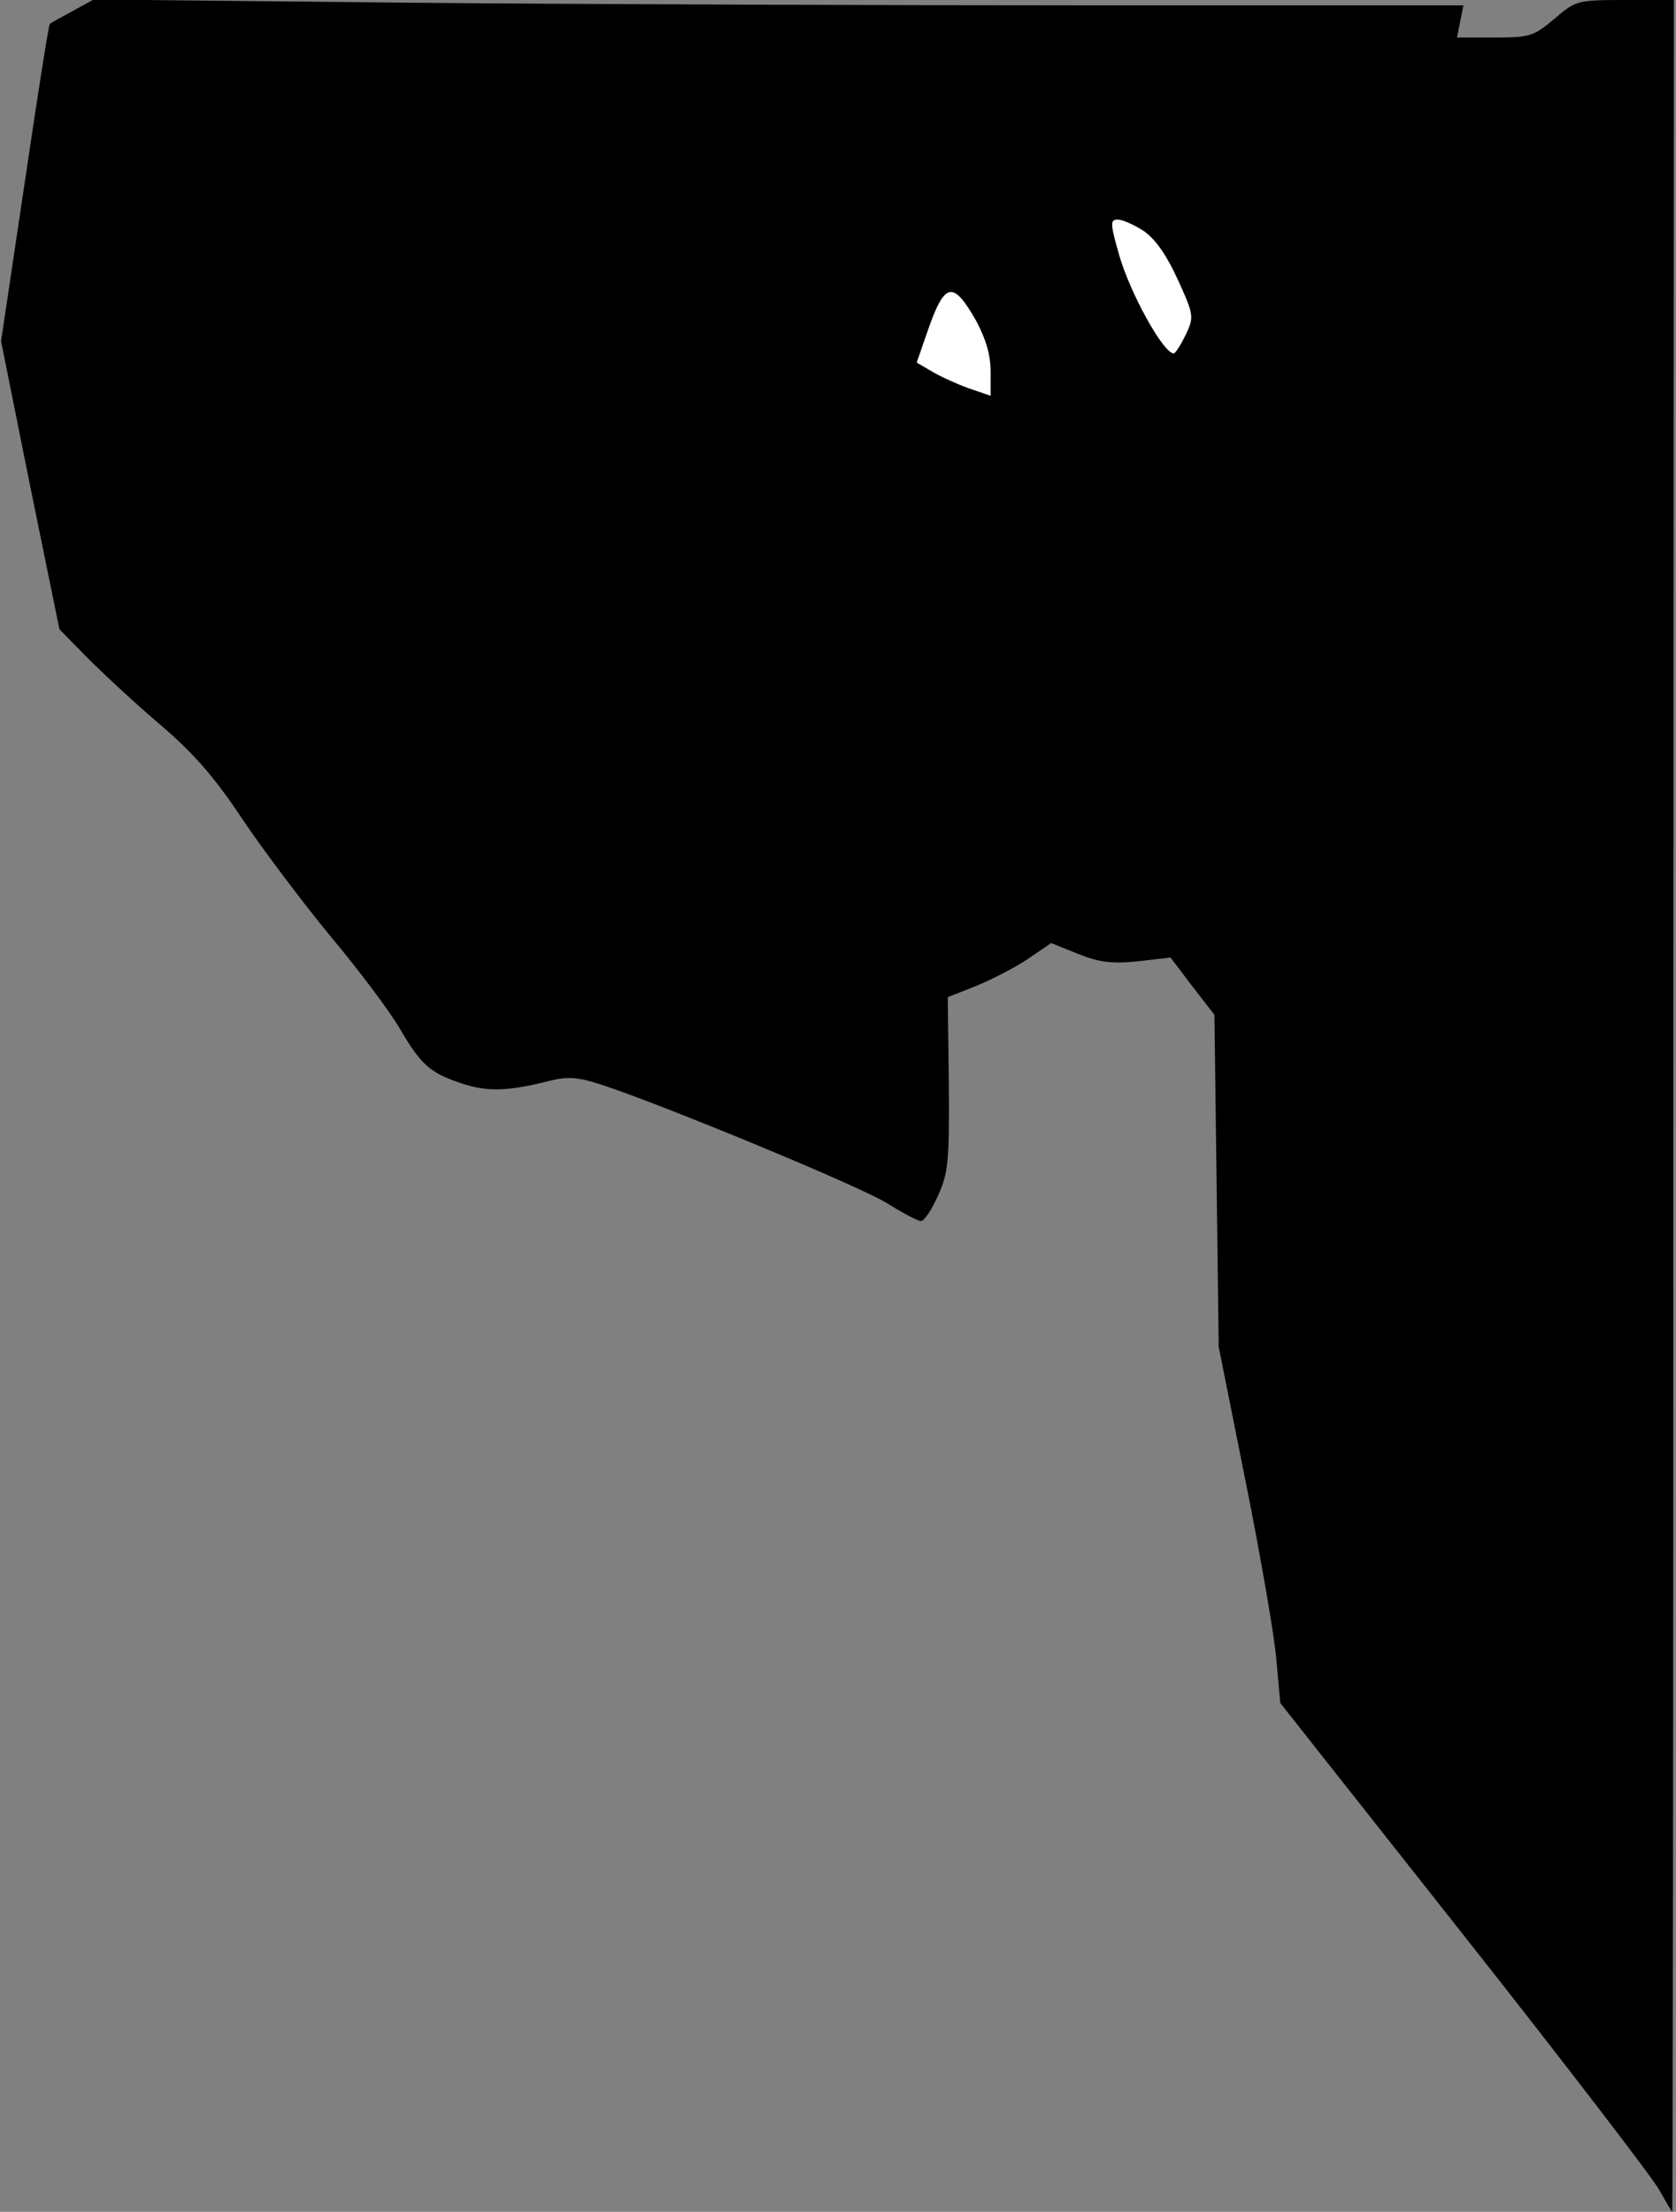 <?xml version="1.0" standalone="no"?>
<!DOCTYPE svg PUBLIC "-//W3C//DTD SVG 20010904//EN"
 "http://www.w3.org/TR/2001/REC-SVG-20010904/DTD/svg10.dtd">
<svg version="1.0" xmlns="http://www.w3.org/2000/svg"
 width="313pt" height="413pt" viewBox="0 0 313 413"
 preserveAspectRatio="xMidYMid meet">
<rect x="0" y="0" width="313" height="413" fill="#808080" stroke="none"/>
<g transform="translate(0,413) scale(0.1,-0.1)"
fill="#000000" stroke="none">
<path fill="#000000" stroke="none" d="M135 4109 c-22 -12 -41 -22 -42 -24 -2
-1 -23 -134 -47 -297 l-44 -295 54 -269 55 -269 52 -53 c29 -29 90 -86 136
-125 62 -53 101 -97 154 -177 39 -58 113 -156 164 -218 52 -62 109 -138 128
-170 41 -70 57 -85 117 -105 48 -16 87 -15 165 5 33 8 52 7 95 -7 119 -39 486
-191 535 -222 29 -18 57 -33 63 -33 6 0 20 21 32 48 19 42 21 63 20 208 l-2
162 53 21 c29 12 72 34 96 50 l44 30 50 -20 c40 -16 63 -19 112 -14 l61 7 41
-54 41 -53 4 -310 4 -310 51 -255 c28 -140 54 -290 57 -333 l7 -77 342 -433
c188 -238 352 -452 365 -475 13 -23 24 -42 25 -42 1 0 2 929 2 2065 l1 2065
-91 0 c-90 0 -92 -1 -132 -35 -39 -33 -46 -35 -112 -35 l-70 0 6 30 6 30 -695
0 c-382 0 -958 2 -1279 5 l-584 6 -40 -22z"/>
<path fill="#ffffff" stroke="none" d="M2137 3698 c22 -16 42 -45 63 -91 30
-66 30 -69 14 -103 -9 -18 -19 -34 -22 -34 -19 0 -81 111 -102 184 -17 60 -17
66 -2 66 8 0 31 -10 49 -22z"/>
<path fill="#ffffff" stroke="none" d="M1823 3531 c18 -34 27 -63 27 -95 l0
-45 -41 14 c-22 8 -53 22 -68 31 l-29 17 19 55 c33 96 48 100 92 23z"/>
</g>
</svg>
